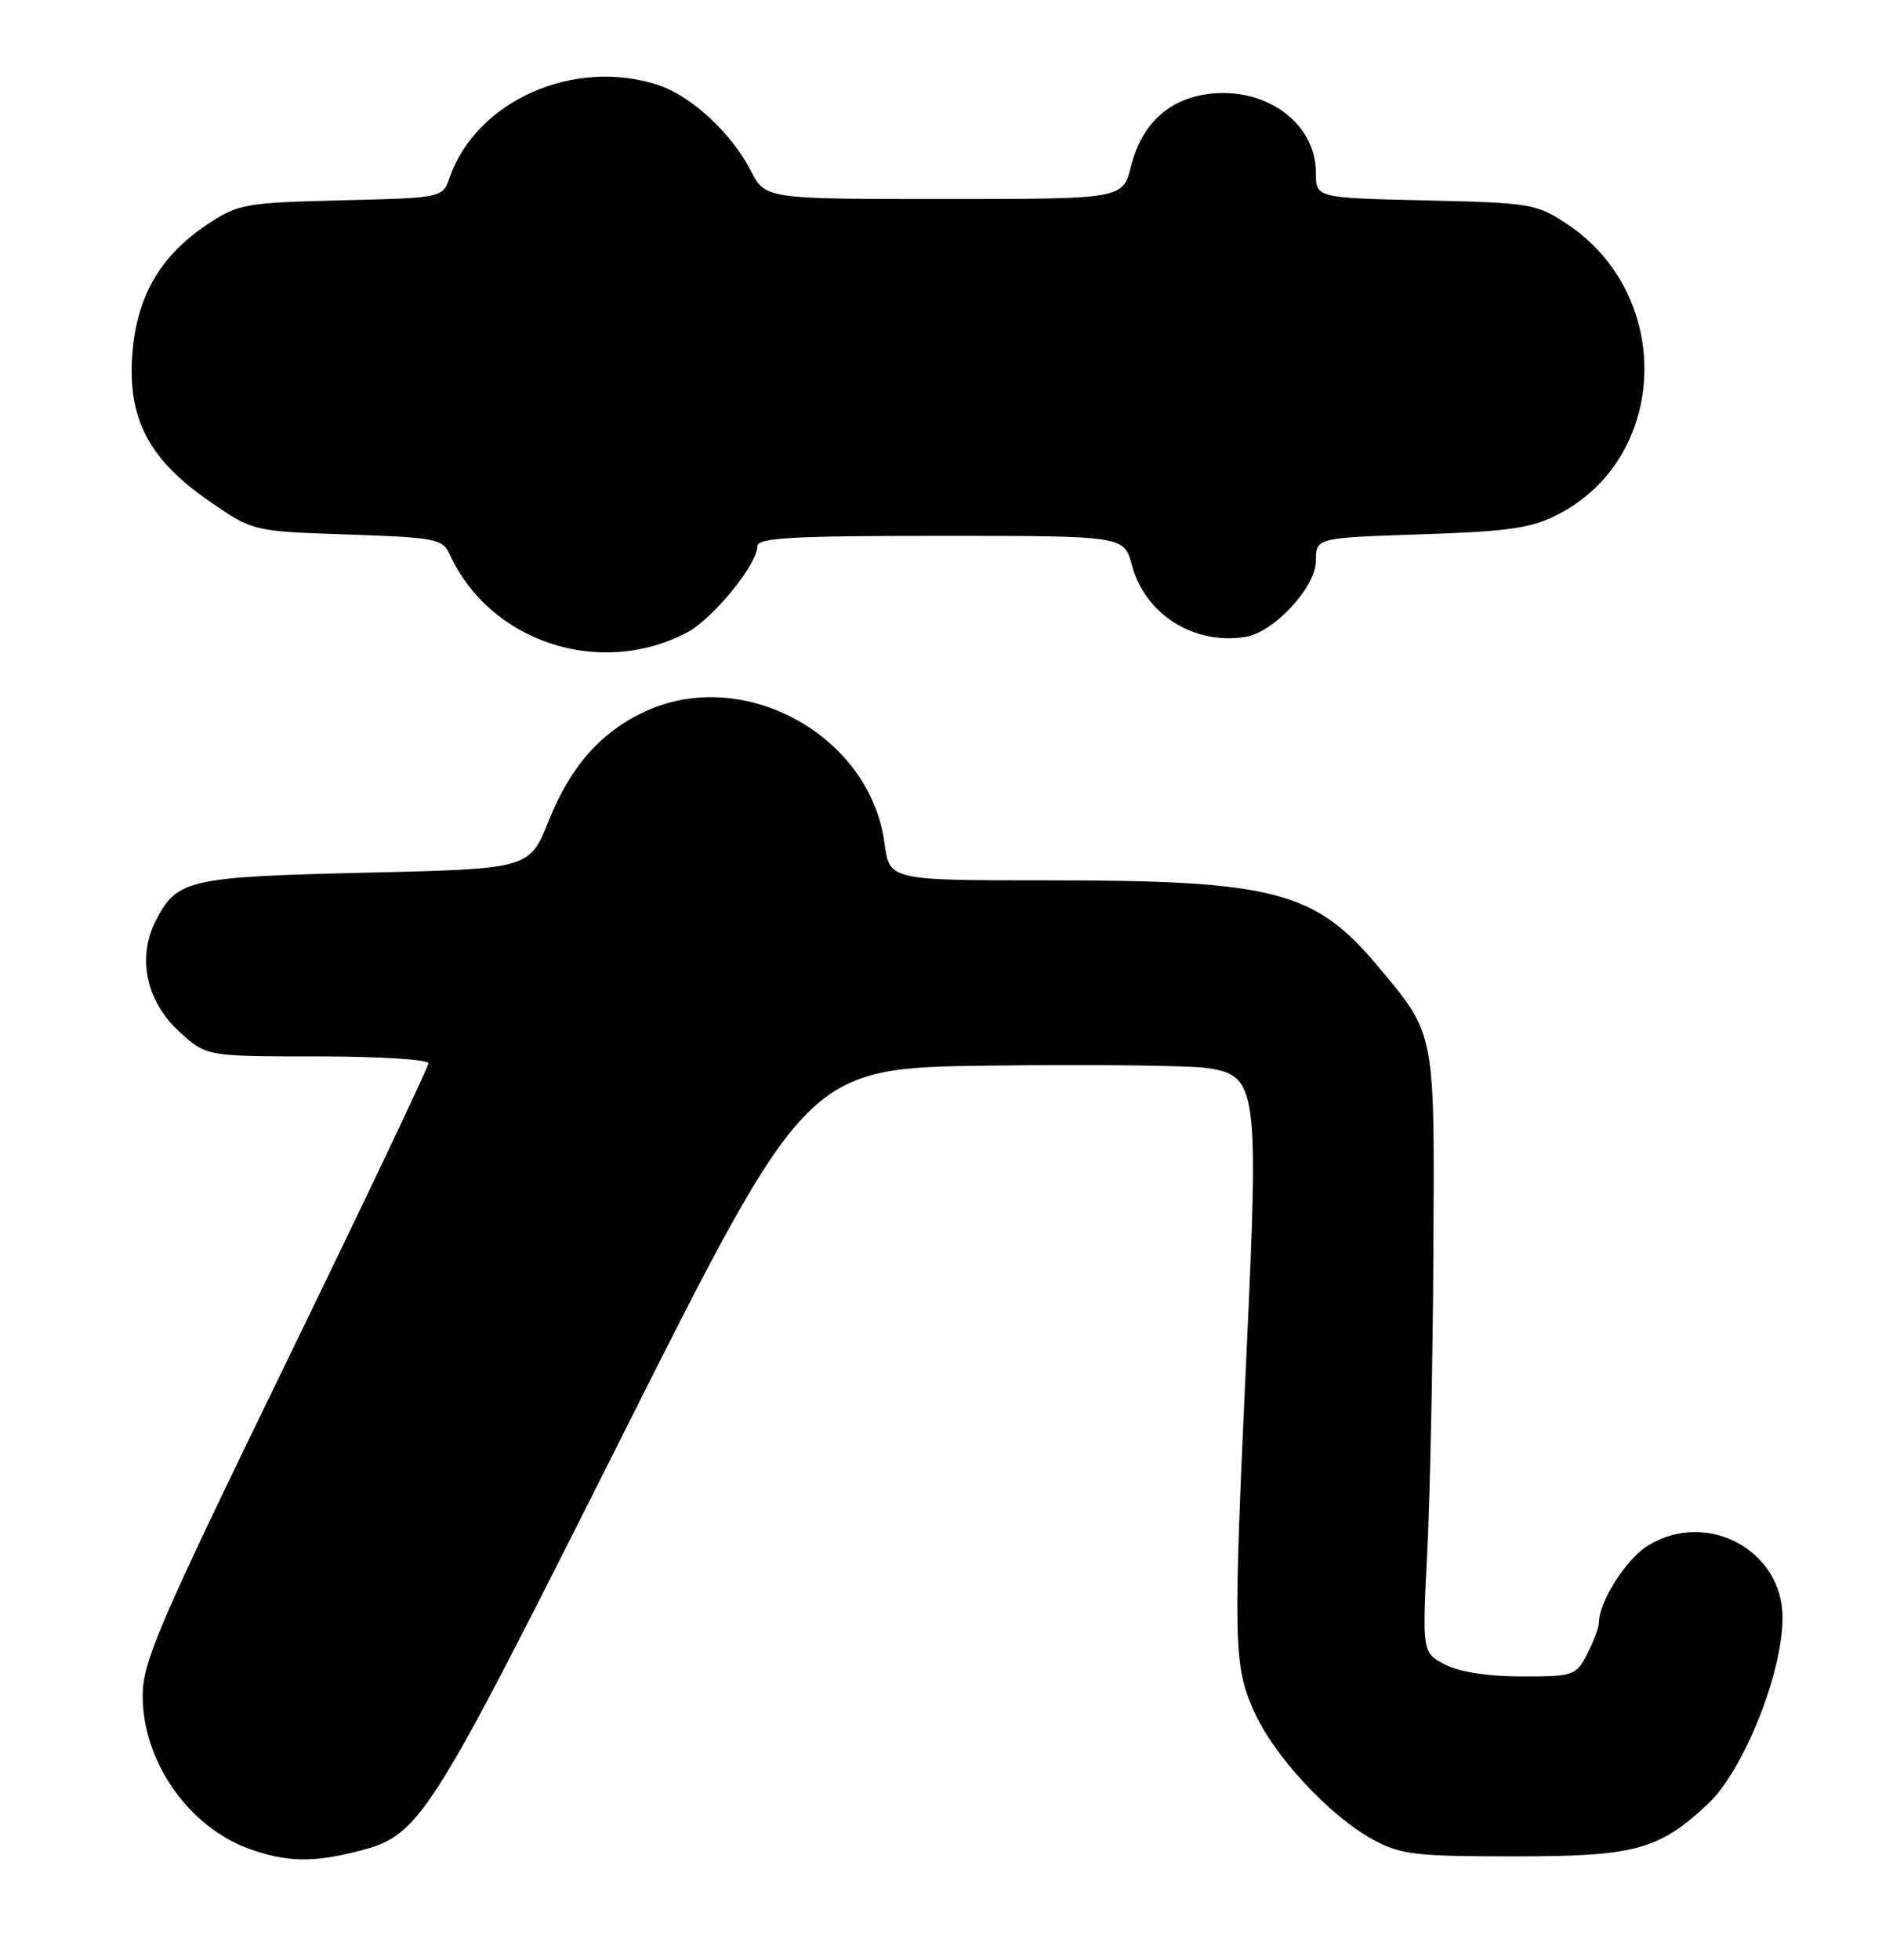 <?xml version="1.0" encoding="UTF-8" standalone="no"?>
<!DOCTYPE svg PUBLIC "-//W3C//DTD SVG 1.1//EN" "http://www.w3.org/Graphics/SVG/1.1/DTD/svg11.dtd" >
<svg xmlns="http://www.w3.org/2000/svg" xmlns:xlink="http://www.w3.org/1999/xlink" version="1.1" viewBox="0 0 246 256">
 <g >
 <path fill="currentColor"
d=" M 46.46 241.91 C 54.96 239.77 55.56 238.83 81.39 187.45 C 105.50 139.50 105.50 139.50 129.50 139.20 C 142.70 139.04 155.39 139.18 157.69 139.51 C 164.33 140.45 164.55 141.98 162.97 175.96 C 161.17 214.72 161.22 217.46 163.89 223.50 C 166.46 229.33 173.79 237.23 179.50 240.33 C 183.08 242.27 185.02 242.50 198.00 242.50 C 213.68 242.50 216.77 241.67 223.17 235.73 C 227.88 231.35 233.00 218.62 233.00 211.28 C 233.00 202.49 223.11 197.20 215.42 201.89 C 212.58 203.62 209.00 209.23 209.00 211.95 C 209.00 212.58 208.31 214.43 207.47 216.05 C 206.00 218.89 205.69 219.00 198.92 219.00 C 194.53 219.00 190.78 218.42 188.90 217.45 C 185.90 215.89 185.90 215.89 186.56 202.70 C 186.92 195.44 187.29 177.80 187.36 163.50 C 187.52 134.55 187.65 135.25 180.13 126.25 C 171.88 116.38 166.57 115.00 136.95 115.00 C 116.26 115.00 116.26 115.00 115.61 110.13 C 113.75 96.12 97.35 87.03 84.48 92.87 C 78.61 95.53 74.59 100.06 71.73 107.20 C 69.21 113.50 69.21 113.50 47.86 114.00 C 24.66 114.54 23.15 114.89 20.40 120.19 C 17.89 125.05 19.08 130.76 23.42 134.75 C 26.97 138.00 26.97 138.00 41.49 138.00 C 49.47 138.00 56.00 138.40 56.00 138.90 C 56.00 139.39 47.60 157.05 37.33 178.15 C 20.77 212.17 18.66 217.06 18.65 221.50 C 18.62 230.05 24.65 238.69 32.64 241.54 C 37.39 243.23 40.83 243.32 46.46 241.91 Z  M 89.77 82.64 C 93.16 80.87 99.00 73.72 99.00 71.35 C 99.00 70.25 103.51 70.00 122.96 70.00 C 146.92 70.00 146.92 70.00 147.95 73.82 C 149.68 80.25 156.01 84.26 162.75 83.21 C 166.50 82.63 172.00 76.71 172.00 73.26 C 172.00 70.26 172.00 70.26 185.75 69.80 C 197.26 69.42 200.18 68.99 203.66 67.20 C 218.17 59.71 218.82 38.53 204.82 29.26 C 200.84 26.62 200.03 26.49 186.33 26.18 C 172.00 25.85 172.00 25.85 172.00 22.56 C 172.00 16.06 165.42 11.28 157.88 12.29 C 152.69 12.98 149.22 16.25 147.84 21.71 C 146.76 26.00 146.76 26.00 123.40 26.00 C 100.04 26.00 100.04 26.00 98.11 22.25 C 95.60 17.39 90.39 12.57 86.10 11.13 C 75.13 7.47 62.29 13.13 58.79 23.16 C 57.86 25.85 57.86 25.85 44.60 26.17 C 32.07 26.48 31.12 26.65 27.18 29.26 C 20.97 33.38 17.87 38.69 17.30 46.22 C 16.66 54.68 19.43 59.98 27.34 65.46 C 33.06 69.41 33.06 69.41 45.42 69.82 C 56.92 70.21 57.85 70.39 58.77 72.39 C 63.99 83.85 78.39 88.61 89.77 82.64 Z "/>
</g>
</svg>